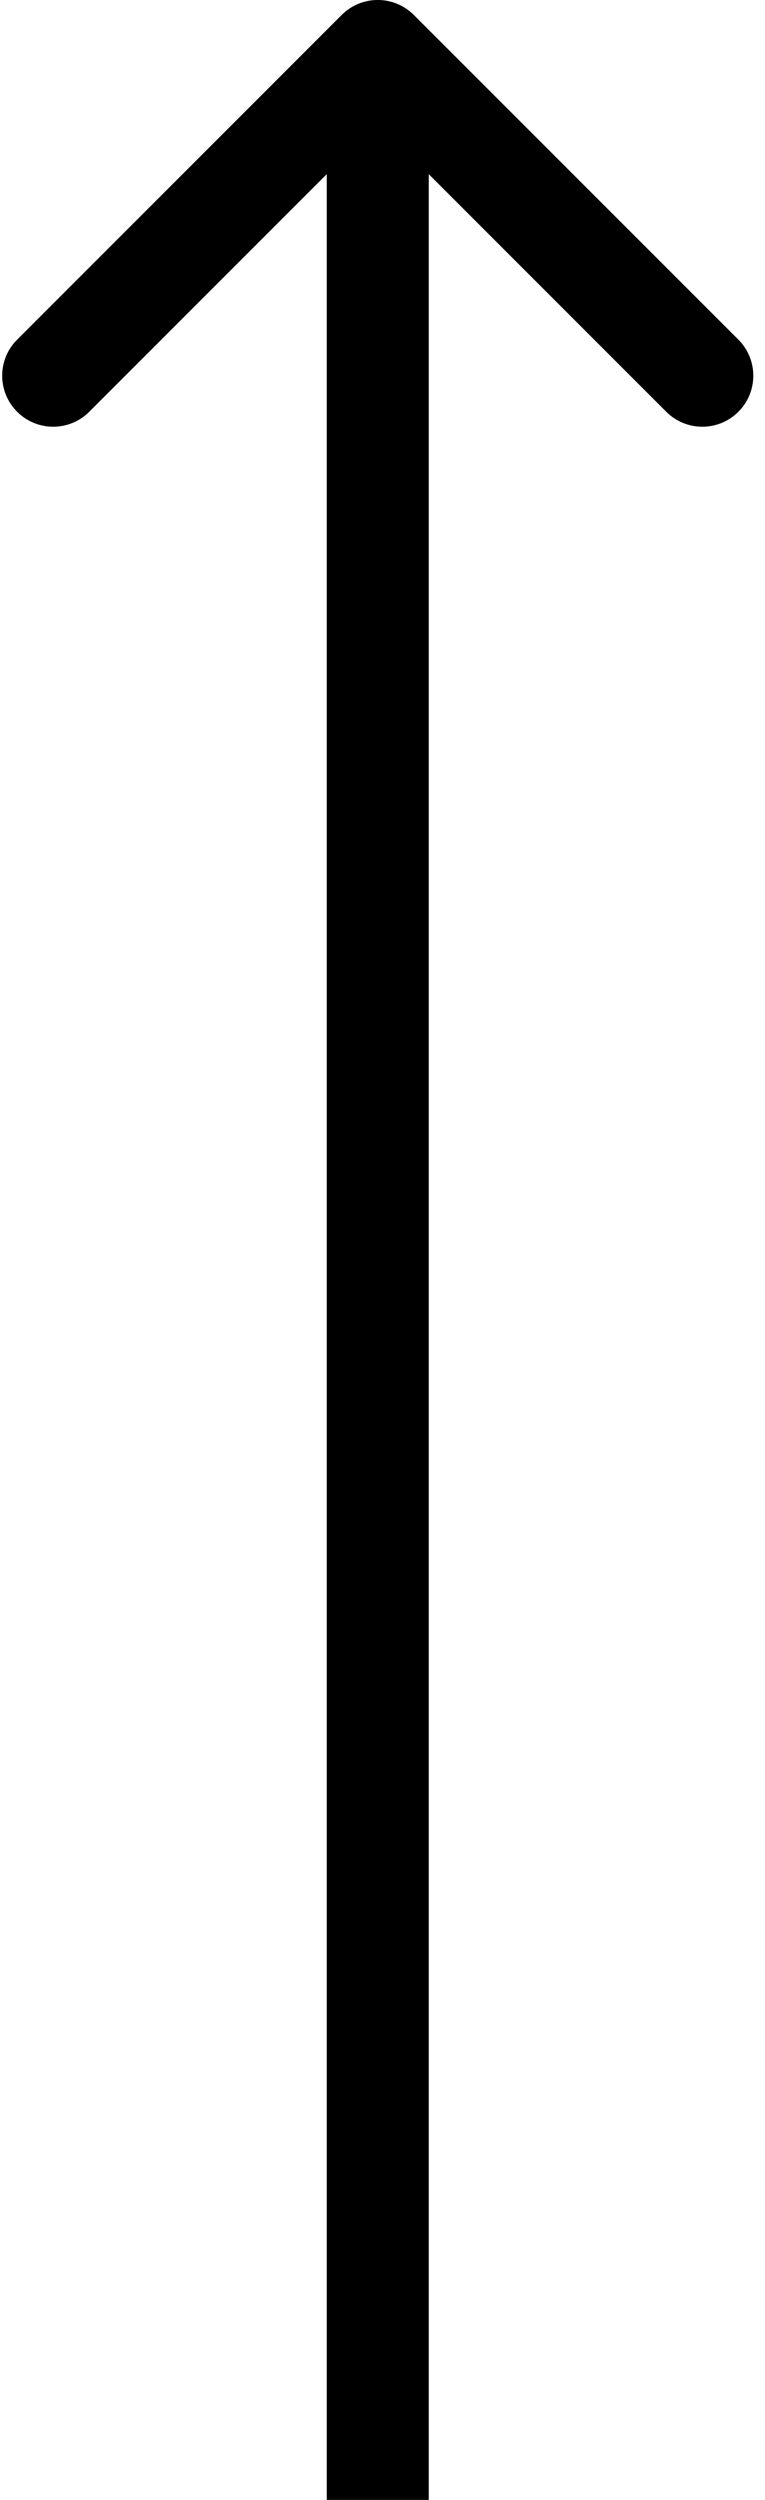 <svg xmlns="http://www.w3.org/2000/svg" width="15" height="49" viewBox="0 0 15 49" fill="none">
  <path d="M8.114 0.293C7.723 -0.098 7.09 -0.098 6.7 0.293L0.336 6.657C-0.055 7.047 -0.055 7.681 0.336 8.071C0.726 8.462 1.359 8.462 1.75 8.071L7.407 2.414L13.064 8.071C13.454 8.462 14.087 8.462 14.478 8.071C14.868 7.681 14.868 7.047 14.478 6.657L8.114 0.293ZM8.407 49L8.407 1H6.407L6.407 49H8.407Z" fill="black"/>
</svg>
